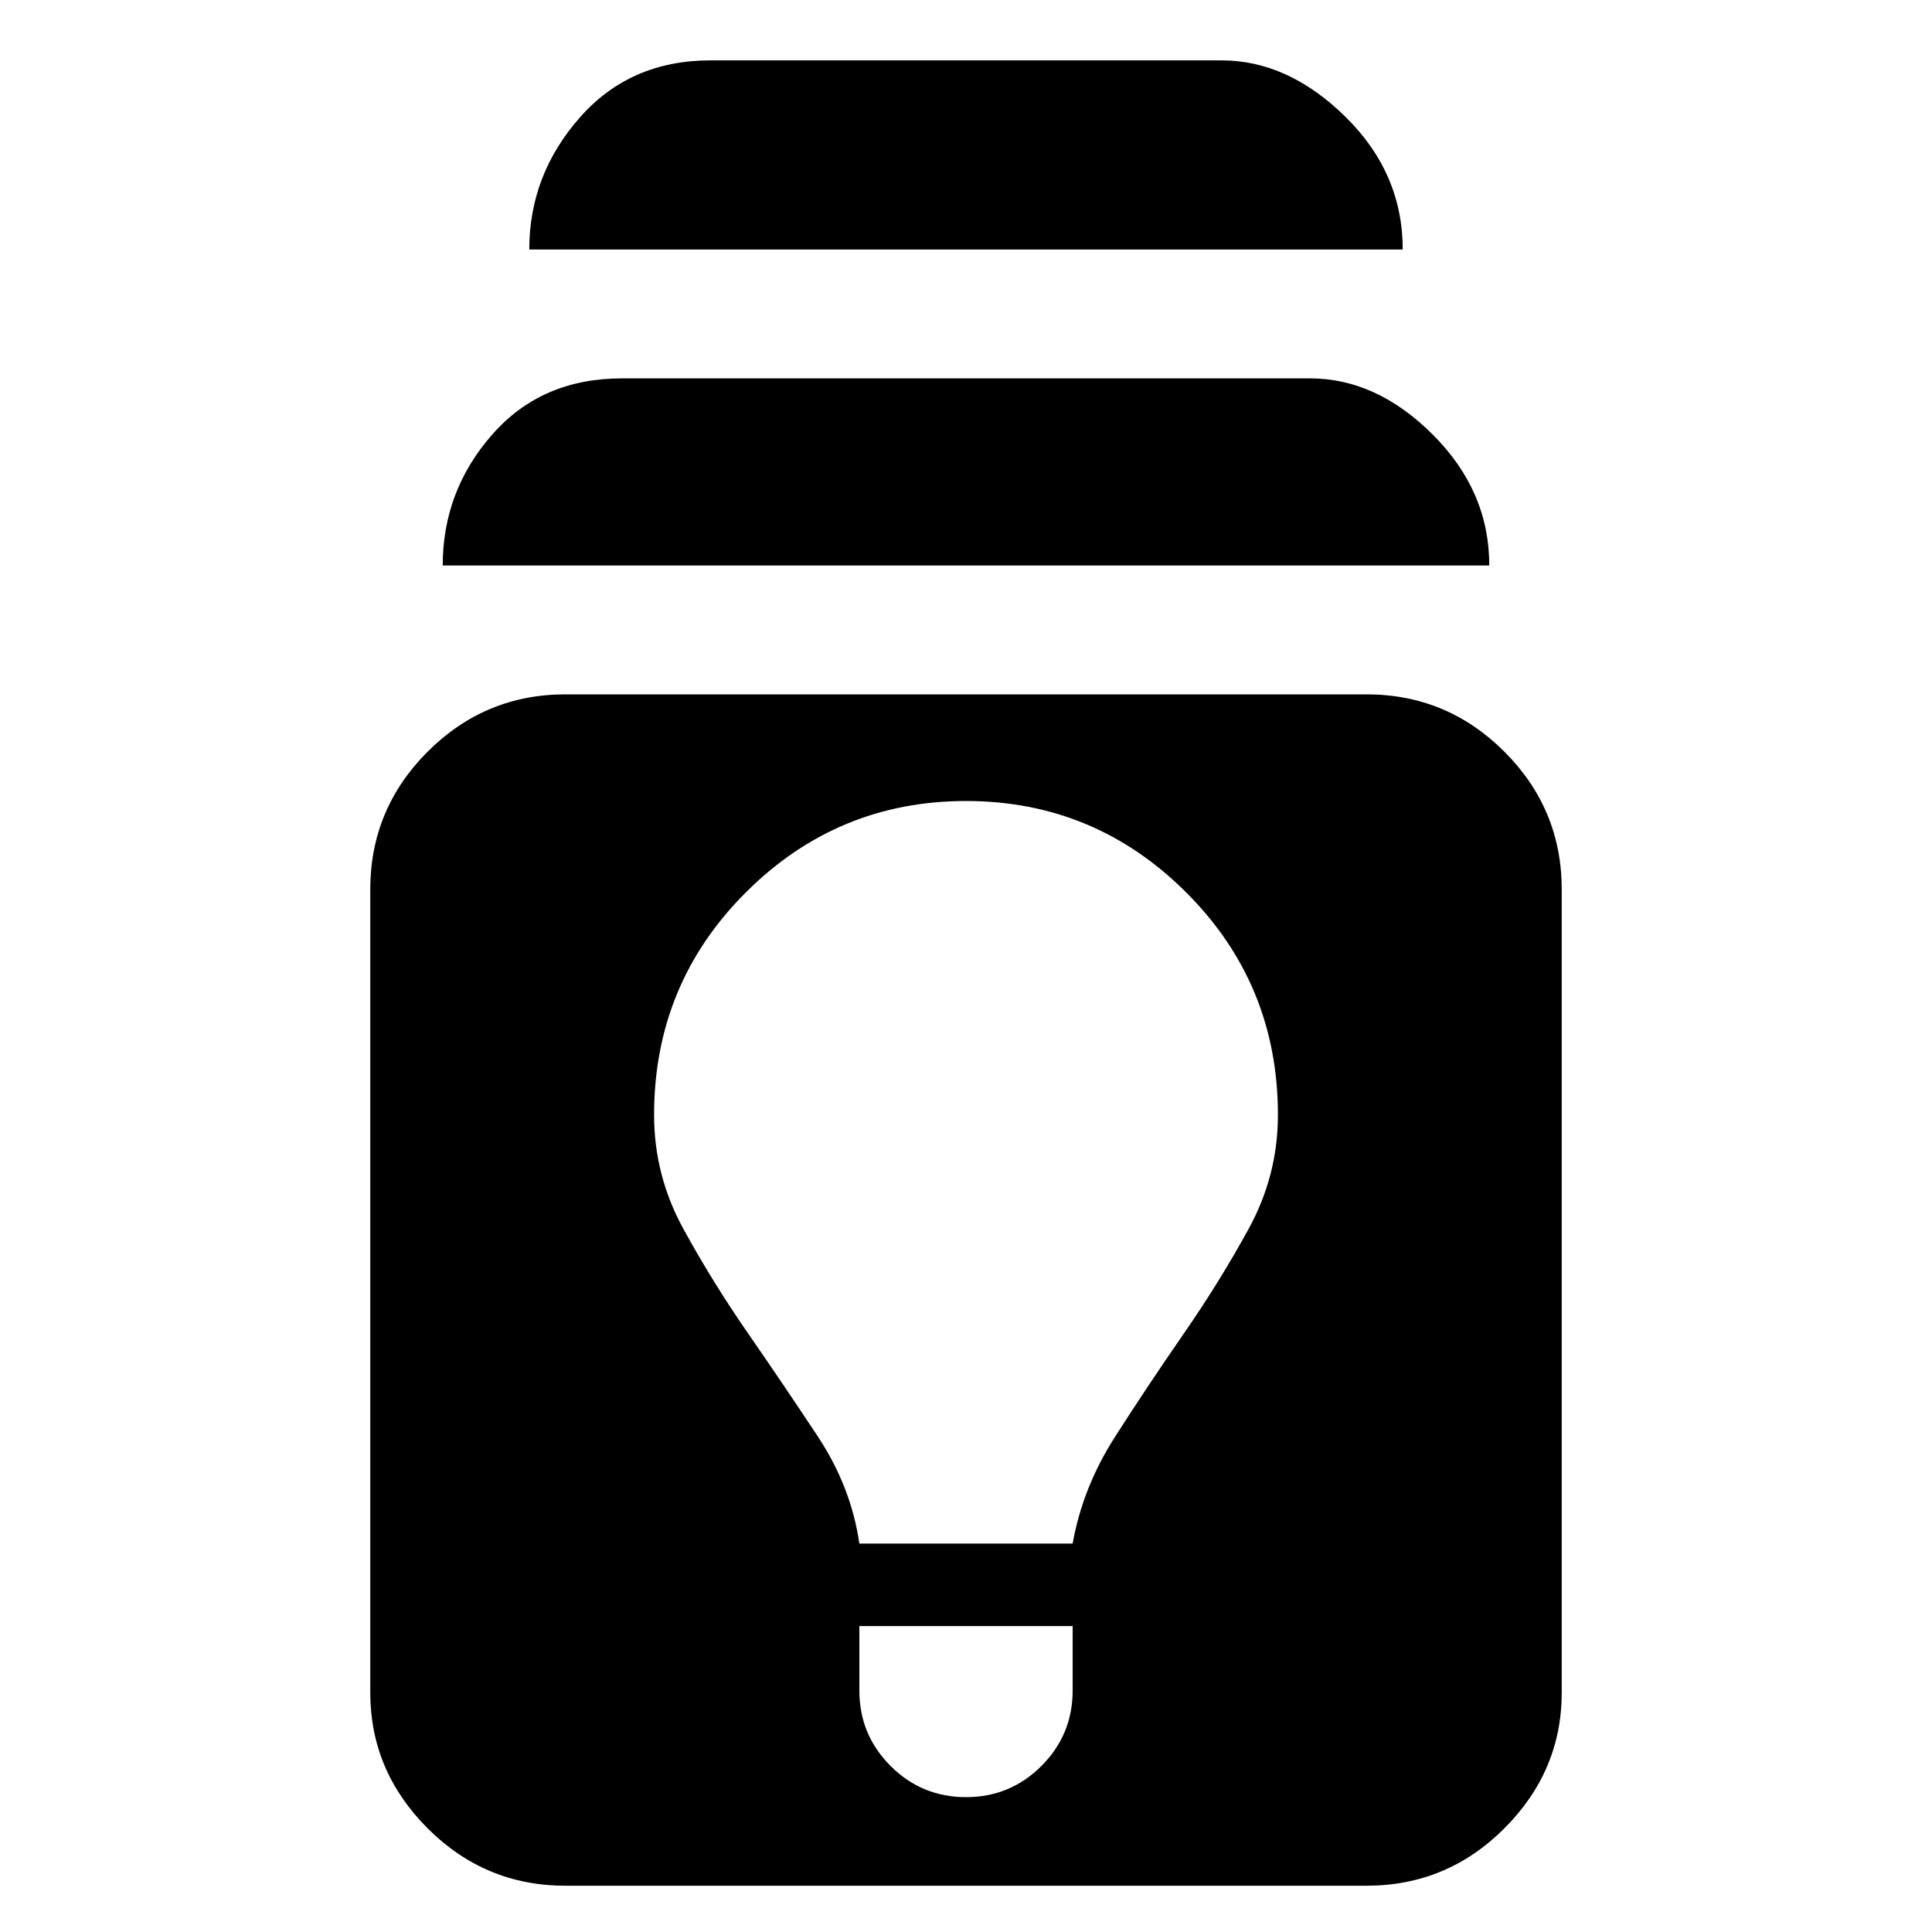 <svg xmlns="http://www.w3.org/2000/svg" height="20" width="20"><path d="M5.854 19.521q-.833 0-1.427-.594-.594-.594-.594-1.406V9.208q0-.833.594-1.427.594-.593 1.427-.593h8.292q.833 0 1.427.593.594.594.594 1.427v8.313q0 .812-.594 1.406-.594.594-1.427.594ZM10 18.604q.458 0 .781-.323t.323-.781v-.667H8.896v.667q0 .458.323.781t.781.323Zm-1.104-2.625h2.208q.104-.583.438-1.104.333-.521.708-1.063.375-.541.677-1.093.302-.552.302-1.177 0-1.354-.948-2.302T10 8.292q-1.333 0-2.281.948-.948.948-.948 2.302 0 .625.302 1.177t.677 1.093q.375.542.719 1.063.343.521.427 1.104ZM4.583 5.854q0-.771.511-1.354.51-.583 1.344-.583h7.124q.688 0 1.271.583.584.583.584 1.354Zm.896-3.271q0-.771.521-1.364.521-.594 1.354-.594h5.292q.687 0 1.281.583.594.584.594 1.375Z"/></svg>